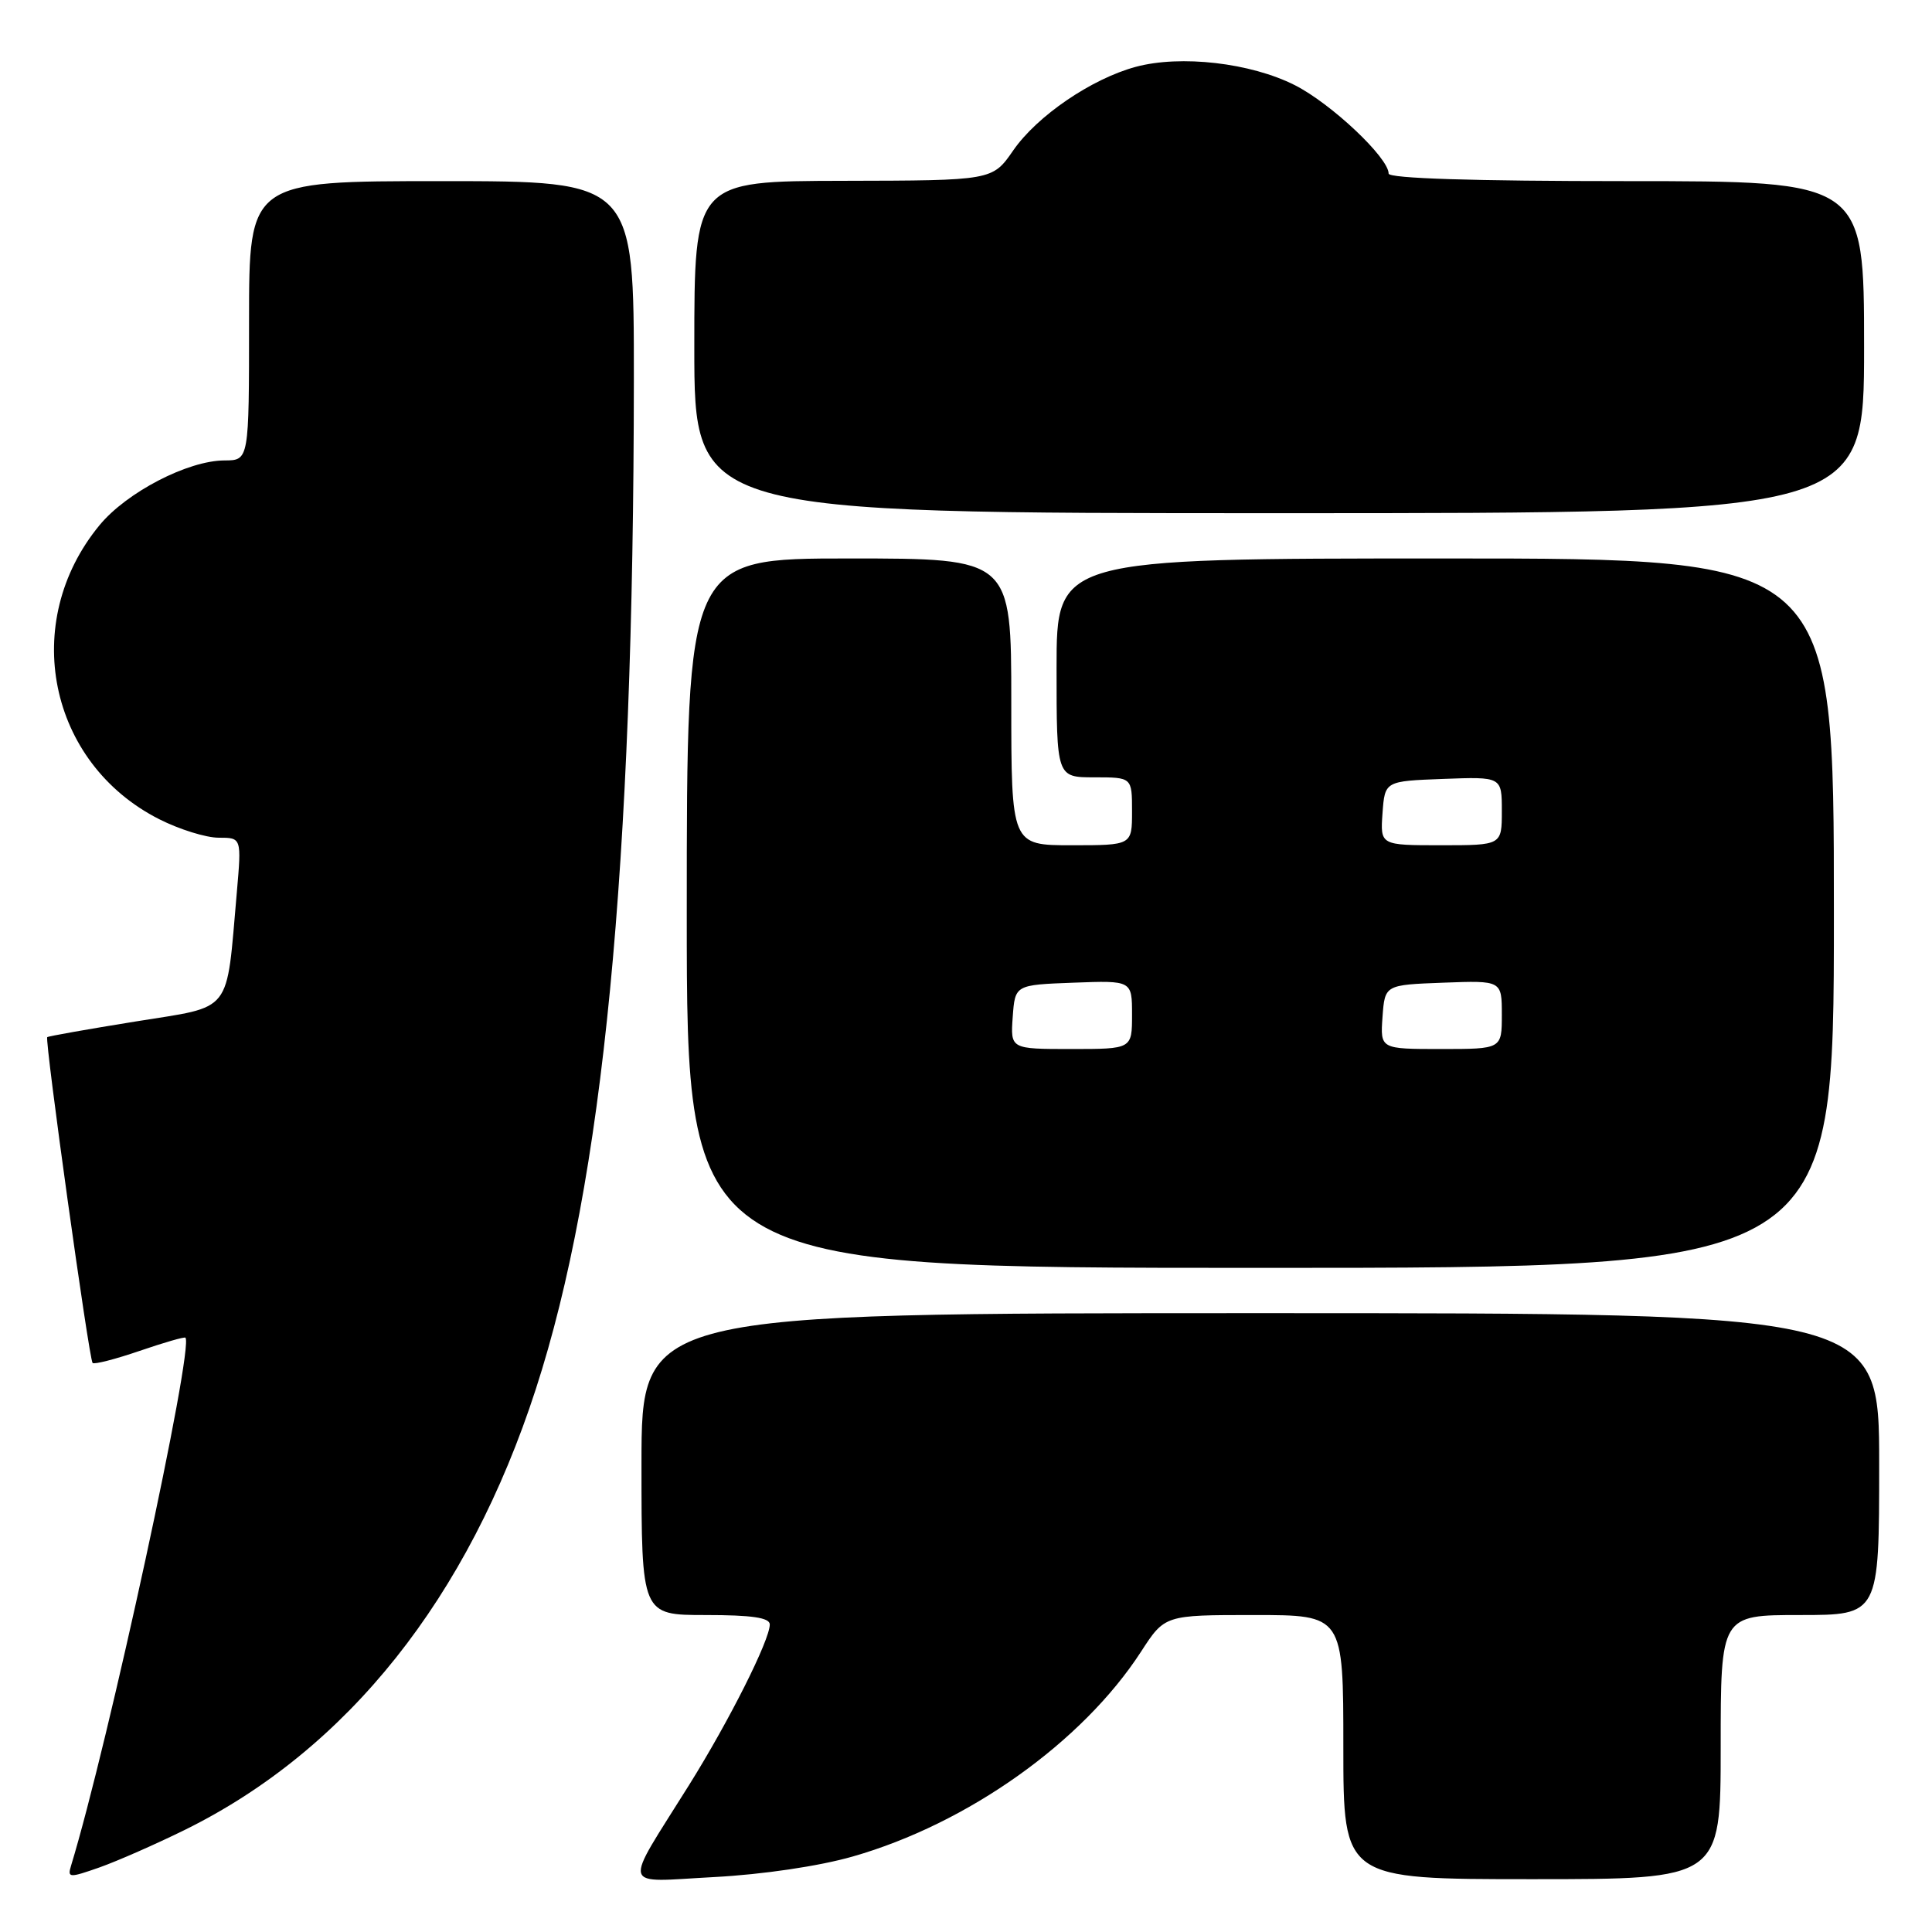 <?xml version="1.0" encoding="UTF-8" standalone="no"?>
<!DOCTYPE svg PUBLIC "-//W3C//DTD SVG 1.1//EN" "http://www.w3.org/Graphics/SVG/1.1/DTD/svg11.dtd" >
<svg xmlns="http://www.w3.org/2000/svg" xmlns:xlink="http://www.w3.org/1999/xlink" version="1.1" viewBox="0 0 256 256">
 <g >
 <path fill="currentColor"
d=" M 24.51 242.46 C 46.04 231.83 62.02 211.76 71.00 184.06 C 79.94 156.52 83.95 115.11 83.99 50.25 C 84.00 24.00 84.00 24.00 58.50 24.00 C 33.00 24.00 33.00 24.00 33.00 42.50 C 33.00 61.00 33.00 61.00 29.75 61.01 C 24.90 61.02 16.78 65.23 13.19 69.59 C 2.60 82.43 6.39 101.10 21.10 108.55 C 23.76 109.90 27.30 111.00 28.97 111.00 C 32.01 111.00 32.01 111.00 31.38 118.25 C 29.94 134.58 30.98 133.25 17.98 135.35 C 11.66 136.37 6.39 137.30 6.26 137.43 C 5.90 137.75 11.80 180.13 12.27 180.60 C 12.49 180.82 15.29 180.10 18.50 179.00 C 21.71 177.90 24.44 177.11 24.57 177.25 C 25.74 178.47 14.34 231.09 9.41 247.23 C 8.92 248.84 9.17 248.85 13.19 247.44 C 15.56 246.60 20.65 244.36 24.51 242.46 Z  M 112.98 246.00 C 128.22 241.65 143.42 230.85 151.19 218.86 C 154.34 214.00 154.34 214.00 166.17 214.00 C 178.00 214.00 178.00 214.00 178.00 231.50 C 178.00 249.00 178.00 249.00 203.00 249.00 C 228.00 249.00 228.00 249.00 228.00 231.50 C 228.00 214.00 228.00 214.00 238.50 214.00 C 249.00 214.00 249.00 214.00 249.00 194.00 C 249.00 174.00 249.00 174.00 167.00 174.00 C 85.00 174.00 85.00 174.00 85.00 194.00 C 85.00 214.00 85.00 214.00 93.50 214.00 C 99.63 214.00 102.00 214.35 102.00 215.25 C 102.00 217.33 96.61 228.04 91.31 236.52 C 82.45 250.69 82.09 249.38 94.64 248.72 C 101.06 248.38 108.56 247.27 112.98 246.00 Z  M 243.00 121.00 C 243.00 74.00 243.00 74.00 191.50 74.00 C 140.00 74.00 140.00 74.00 140.00 88.50 C 140.00 103.00 140.00 103.00 145.00 103.00 C 150.00 103.00 150.00 103.00 150.00 107.50 C 150.00 112.00 150.00 112.00 142.00 112.00 C 134.00 112.00 134.00 112.00 134.00 93.00 C 134.00 74.00 134.00 74.00 112.50 74.00 C 91.00 74.00 91.00 74.00 91.00 121.00 C 91.00 168.00 91.00 168.00 167.00 168.00 C 243.00 168.00 243.00 168.00 243.00 121.00 Z  M 247.00 46.00 C 247.00 24.00 247.00 24.00 215.50 24.00 C 195.23 24.00 184.00 23.64 184.00 23.00 C 184.00 20.90 176.40 13.73 171.58 11.29 C 165.72 8.32 156.45 7.25 150.48 8.86 C 144.62 10.45 137.42 15.36 134.26 19.93 C 131.50 23.92 131.50 23.92 111.75 23.96 C 92.00 24.00 92.00 24.00 92.00 46.00 C 92.00 68.00 92.00 68.00 169.50 68.00 C 247.00 68.00 247.00 68.00 247.00 46.00 Z  M 134.19 134.75 C 134.50 130.50 134.50 130.50 142.25 130.21 C 150.00 129.92 150.00 129.92 150.00 134.46 C 150.00 139.00 150.00 139.00 141.94 139.00 C 133.89 139.00 133.89 139.00 134.19 134.75 Z  M 183.19 134.75 C 183.50 130.50 183.50 130.50 191.25 130.21 C 199.00 129.92 199.00 129.92 199.00 134.46 C 199.00 139.00 199.00 139.00 190.94 139.00 C 182.89 139.00 182.89 139.00 183.19 134.75 Z  M 183.19 107.75 C 183.50 103.50 183.50 103.50 191.25 103.21 C 199.00 102.92 199.00 102.92 199.00 107.46 C 199.00 112.00 199.00 112.00 190.94 112.00 C 182.89 112.00 182.89 112.00 183.19 107.75 Z "/>
</g>
</svg>